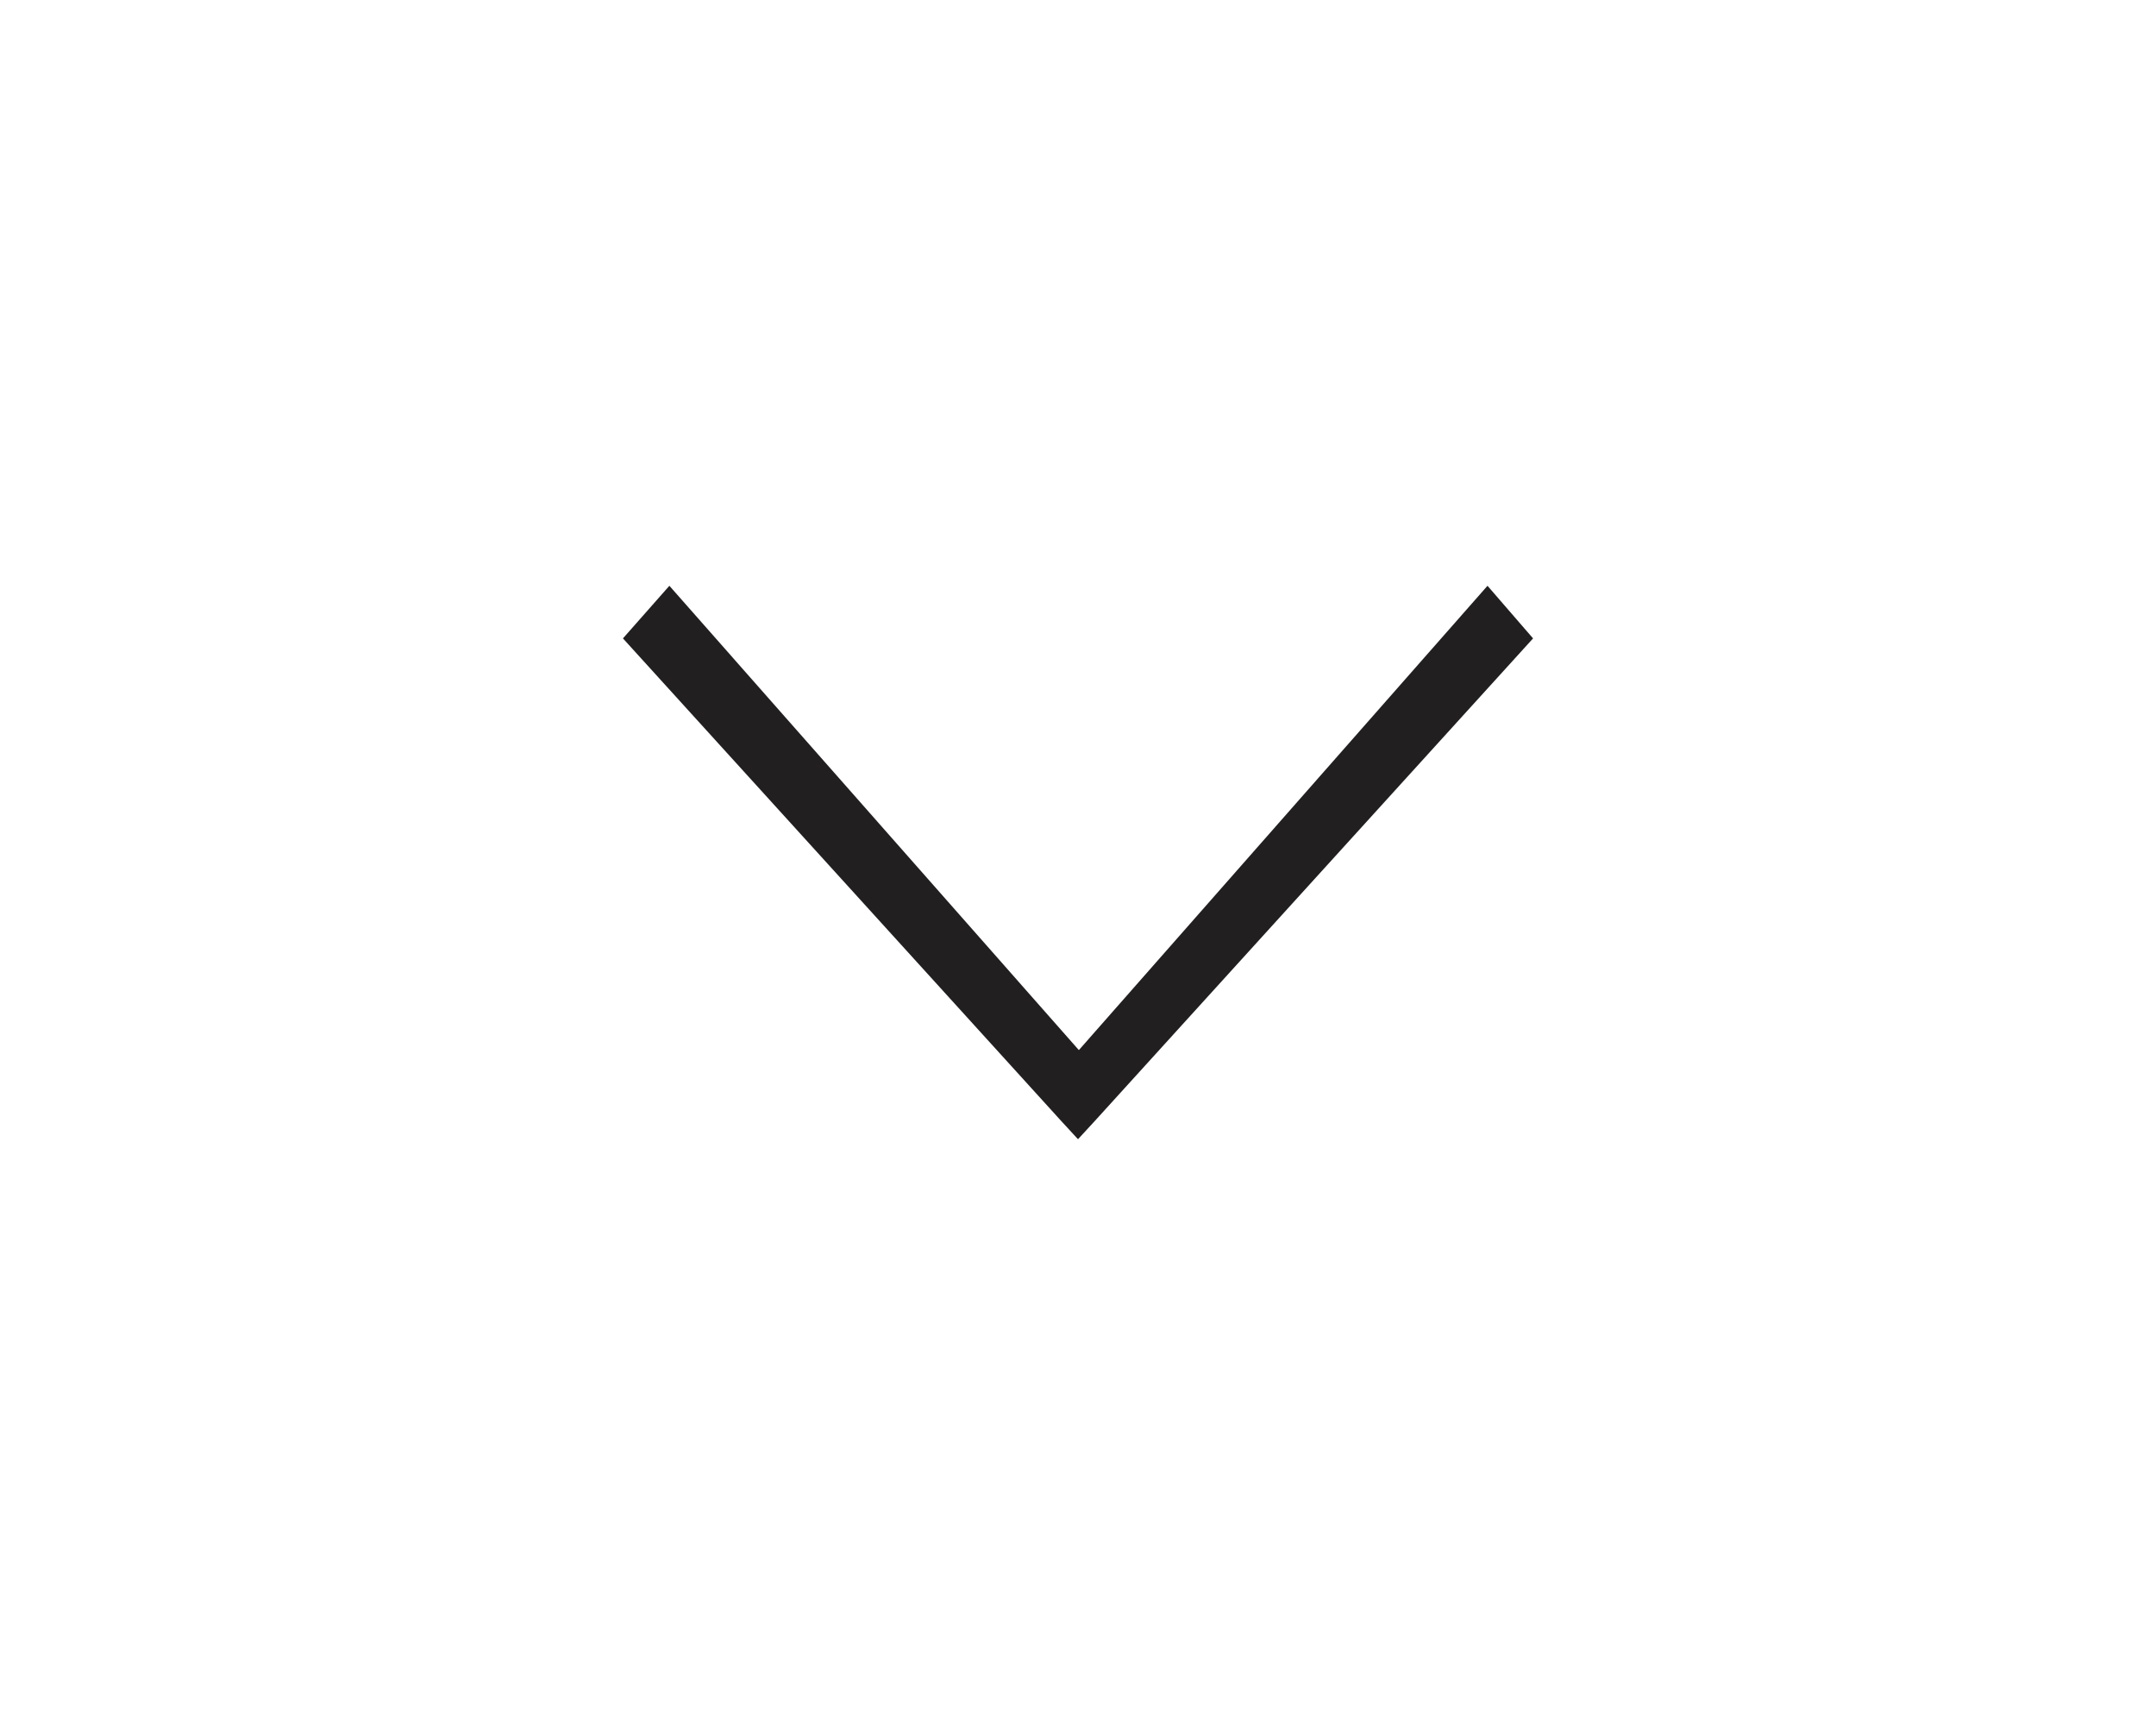 <?xml version="1.0" encoding="UTF-8" standalone="no"?><!DOCTYPE svg PUBLIC "-//W3C//DTD SVG 1.1//EN" "http://www.w3.org/Graphics/SVG/1.1/DTD/svg11.dtd"><svg width="100%" height="100%" viewBox="0 0 15 12" version="1.1" xmlns="http://www.w3.org/2000/svg" xmlns:xlink="http://www.w3.org/1999/xlink" xml:space="preserve" style="fill-rule:evenodd;clip-rule:evenodd;stroke-linejoin:round;stroke-miterlimit:1.414;"><path d="M10.666,4.441l-0.317,-0.366l-2.843,3.23l-2.849,-3.23l-0.323,0.366l3.049,3.357l0.117,0.127l0.117,-0.127l3.049,-3.357l0,0Z" style="fill:#211f1f;fill-rule:nonzero;"/></svg>